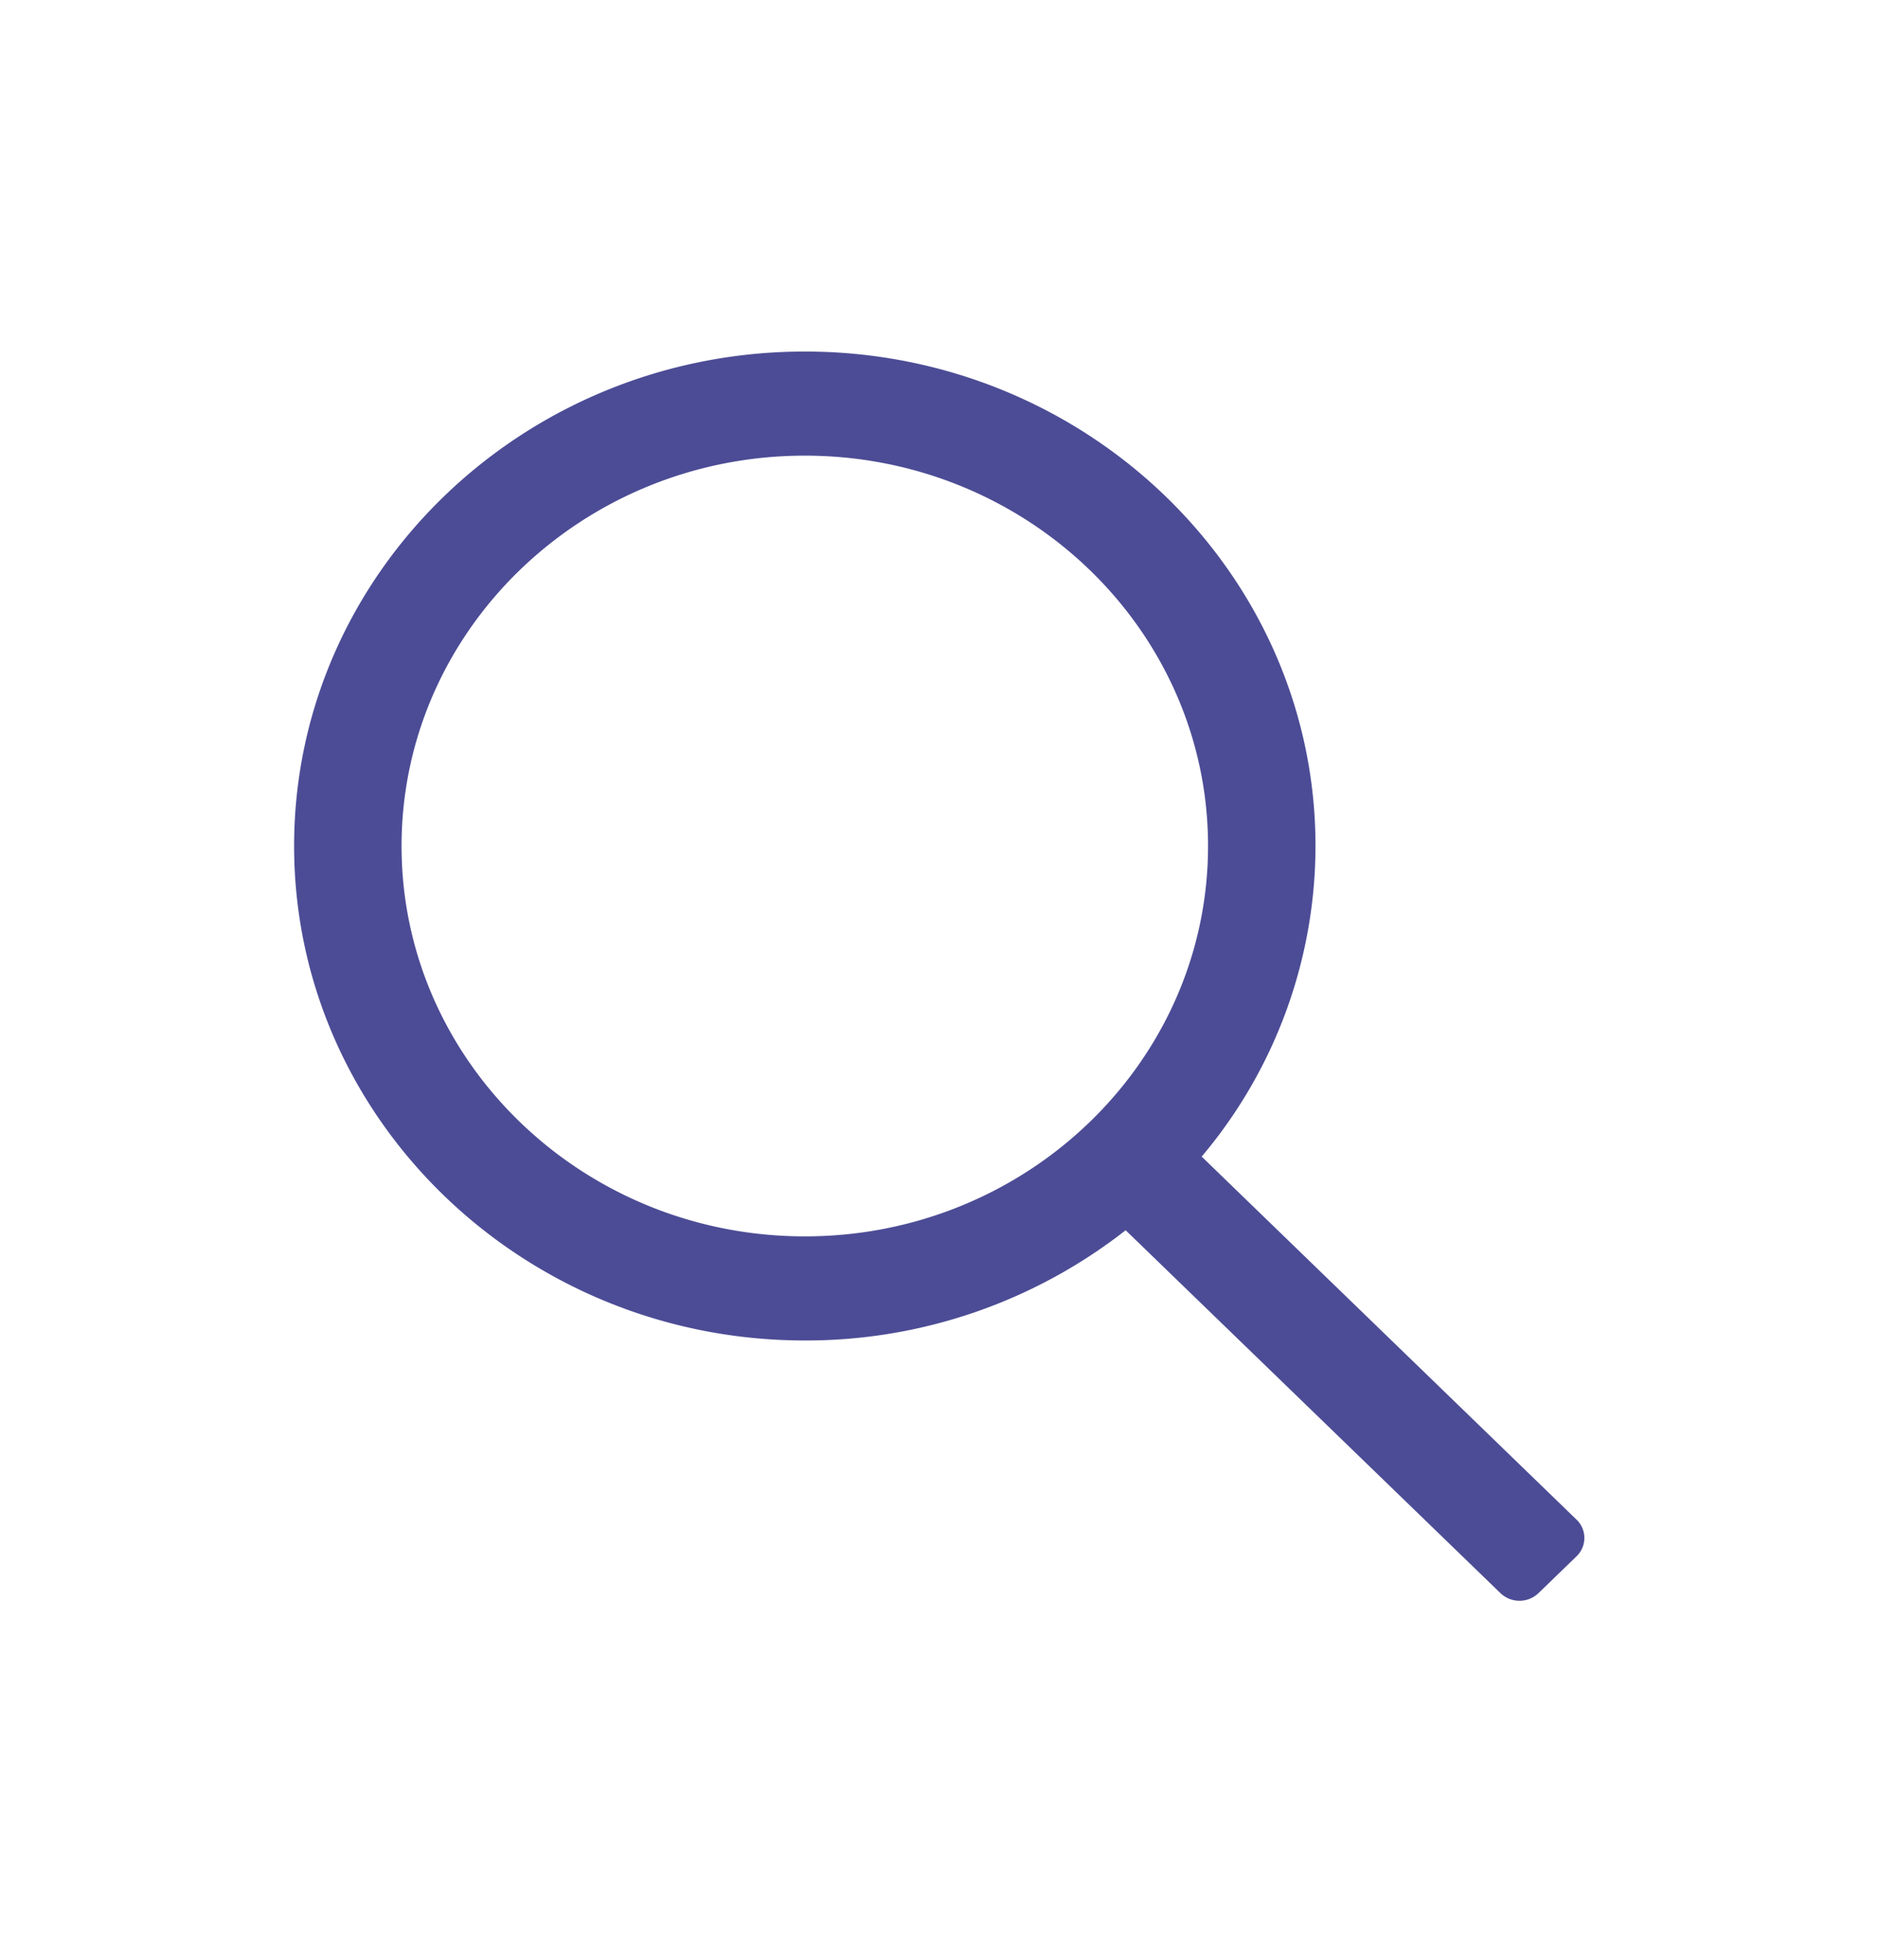 <svg width="23" height="24" fill="4C4C96" xmlns="http://www.w3.org/2000/svg"><path d="M19.307 18.609l-4.59-4.445a5.907 5.907 0 001.394-3.804c0-3.339-2.806-6.055-6.254-6.055-3.45 0-6.255 2.716-6.255 6.055 0 3.34 2.806 6.056 6.255 6.056a6.35 6.35 0 003.929-1.35l4.59 4.444a.337.337 0 00.466 0l.465-.45a.311.311 0 000-.451zm-9.45-3.468c-2.723 0-4.939-2.144-4.939-4.78 0-2.637 2.215-4.781 4.939-4.781 2.723 0 4.938 2.144 4.938 4.78 0 2.637-2.215 4.781-4.938 4.781z" fill="#4C4C96"/></svg>